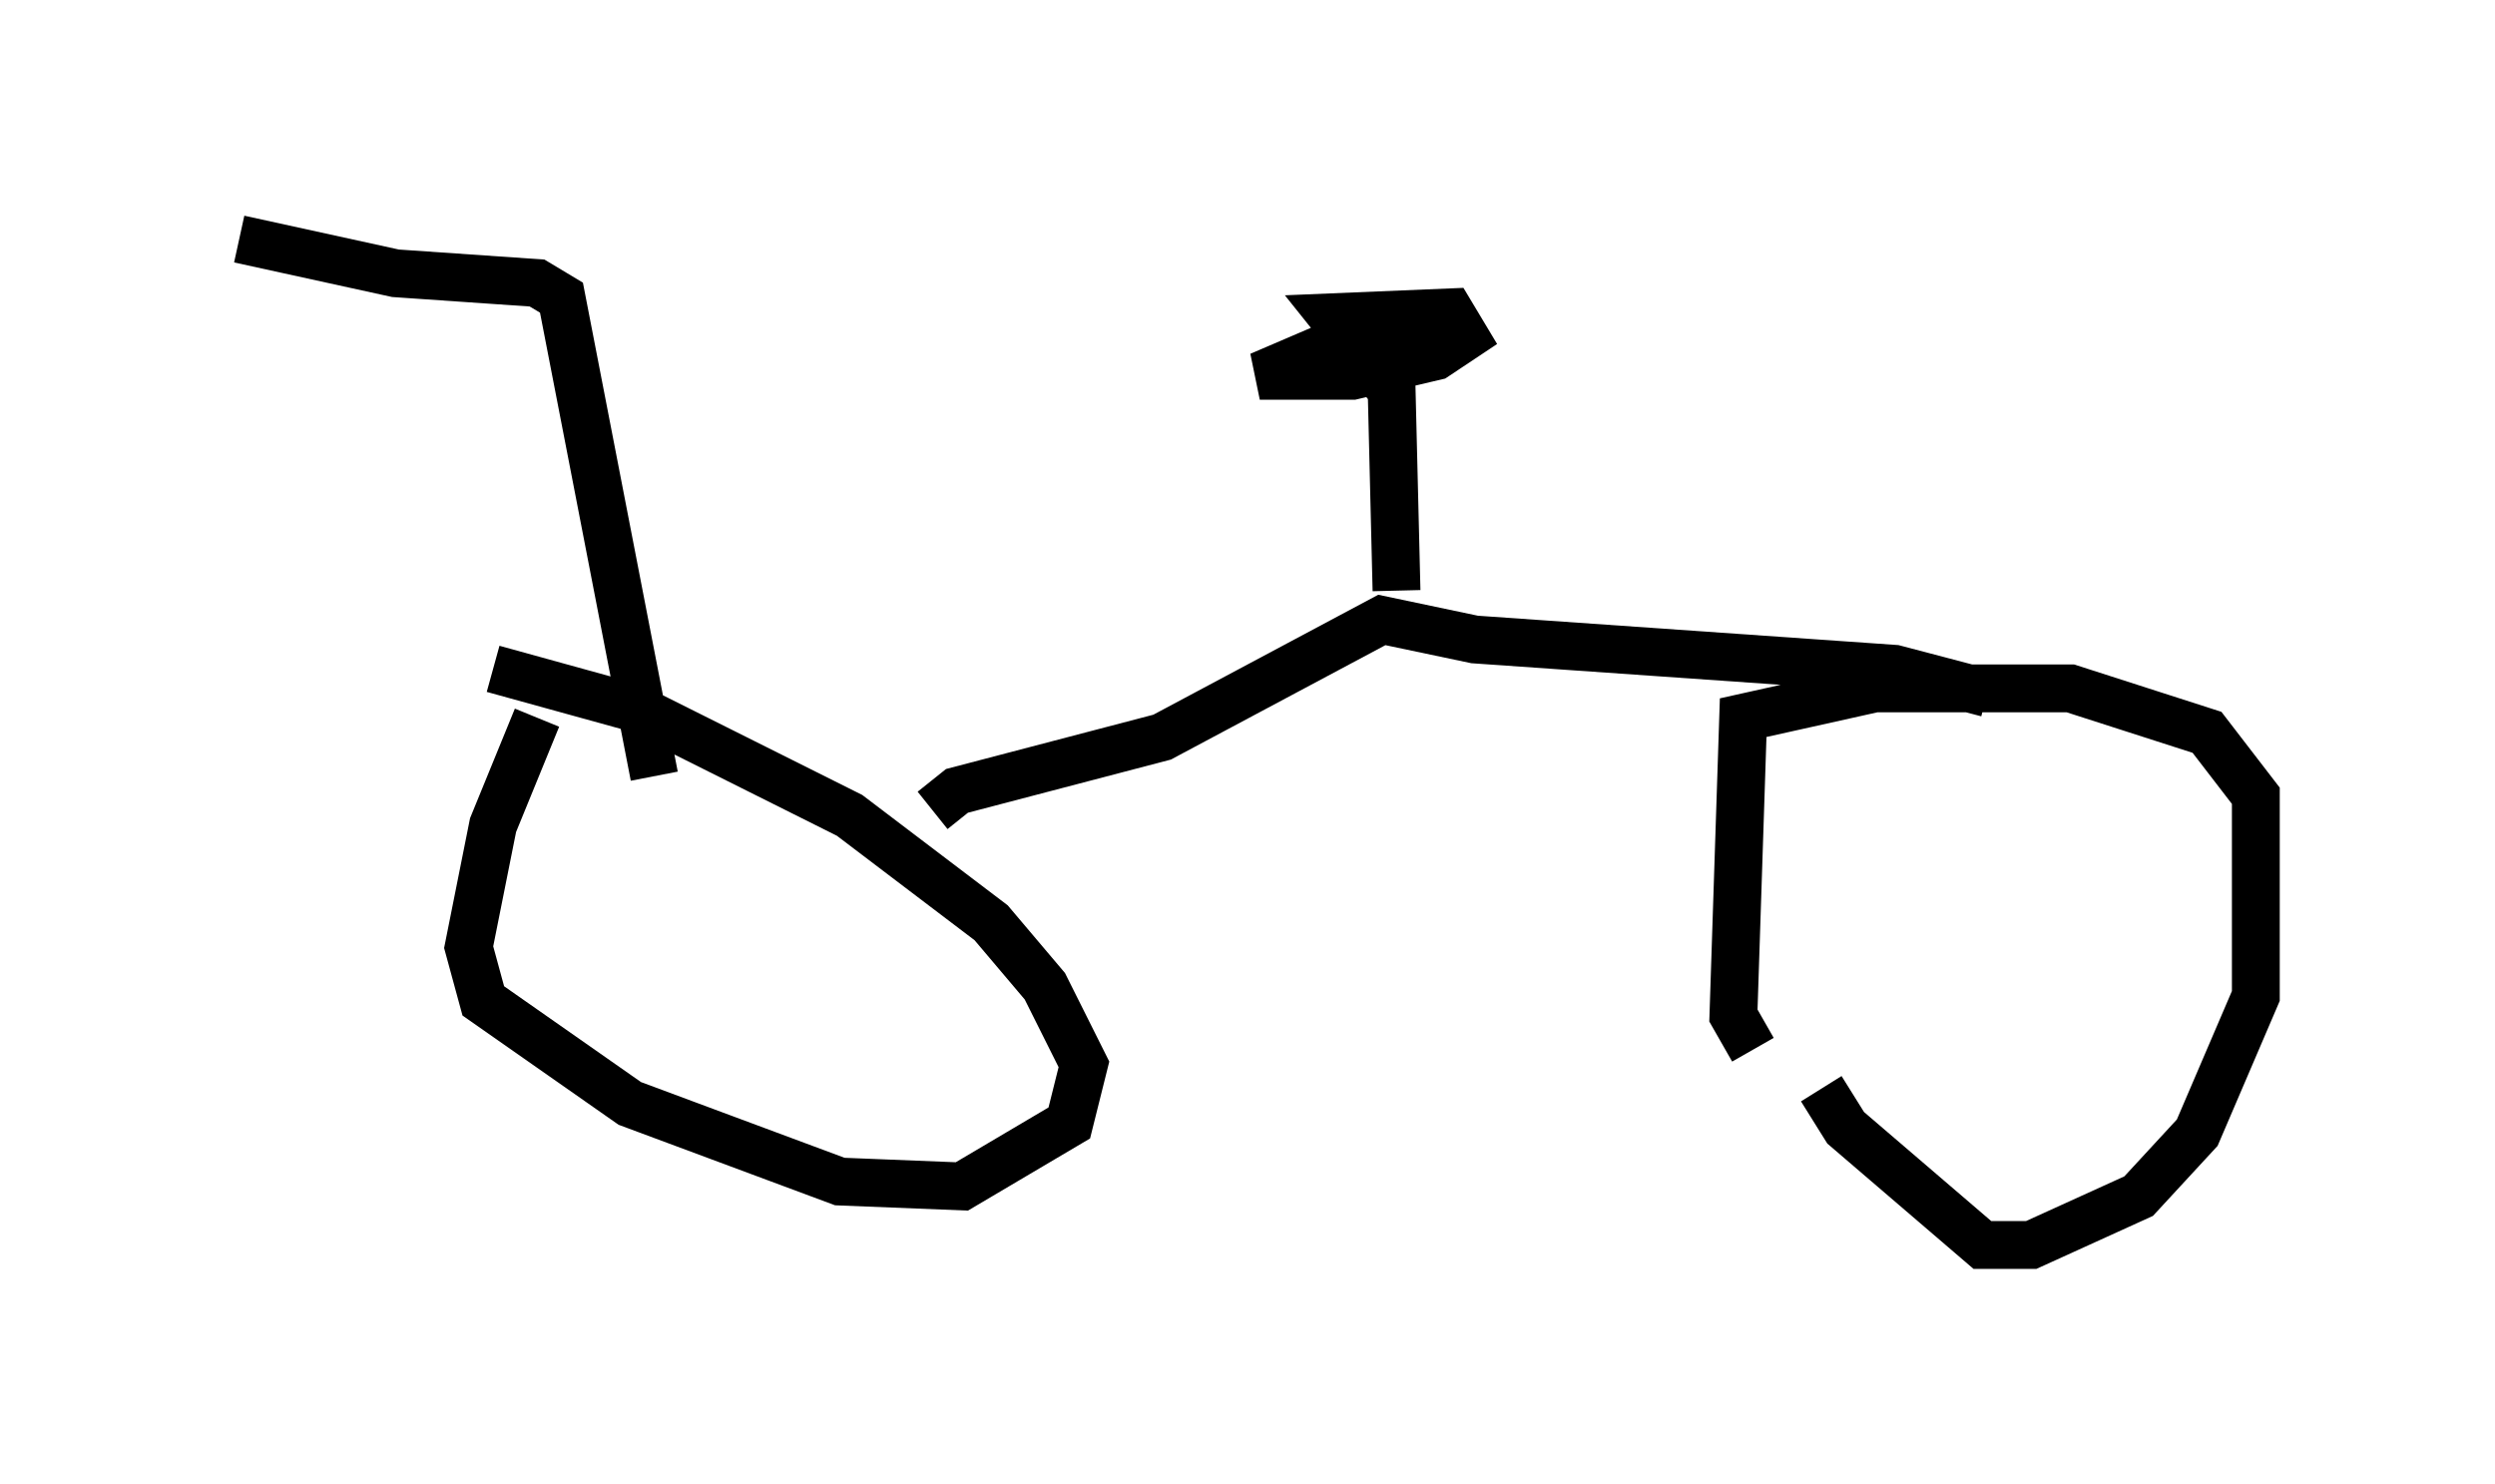 <?xml version="1.0" encoding="utf-8" ?>
<svg baseProfile="full" height="31.029" version="1.1" width="52.161" xmlns="http://www.w3.org/2000/svg" xmlns:ev="http://www.w3.org/2001/xml-events" xmlns:xlink="http://www.w3.org/1999/xlink"><defs /><rect fill="white" height="31.029" width="52.161" x="0" y="0" /><path d="M12.248, 14.494 m-1.021, 0.51 l-0.919, 2.246 -0.51, 2.552 l0.306, 1.123 3.063, 2.144 l4.39, 1.633 2.552, 0.102 l2.246, -1.327 0.306, -1.225 l-0.817, -1.633 -1.123, -1.327 l-2.96, -2.246 -4.492, -2.246 l-2.96, -0.817 m26.338, 7.963 l-0.408, -0.715 0.204, -6.227 l2.756, -0.613 4.083, 0.0 l2.858, 0.919 1.021, 1.327 l0.0, 4.185 -1.225, 2.858 l-1.225, 1.327 -2.246, 1.021 l-1.021, 0.0 -2.858, -2.45 l-0.51, -0.817 m-18.579, -5.819 l0.51, -0.408 4.288, -1.123 l4.594, -2.45 1.94, 0.408 l8.779, 0.613 1.94, 0.51 m-12.352, -2.144 l-0.102, -4.185 -1.225, -1.531 l2.45, -0.102 0.306, 0.51 l-0.613, 0.408 -1.735, 0.408 l-1.94, 0.0 1.429, -0.613 l2.858, -0.51 m-16.946, 9.494 l-1.94, -10.004 -0.51, -0.306 l-2.96, -0.204 -3.267, -0.715 " fill="none" stroke="black" stroke-width="1" /></svg>